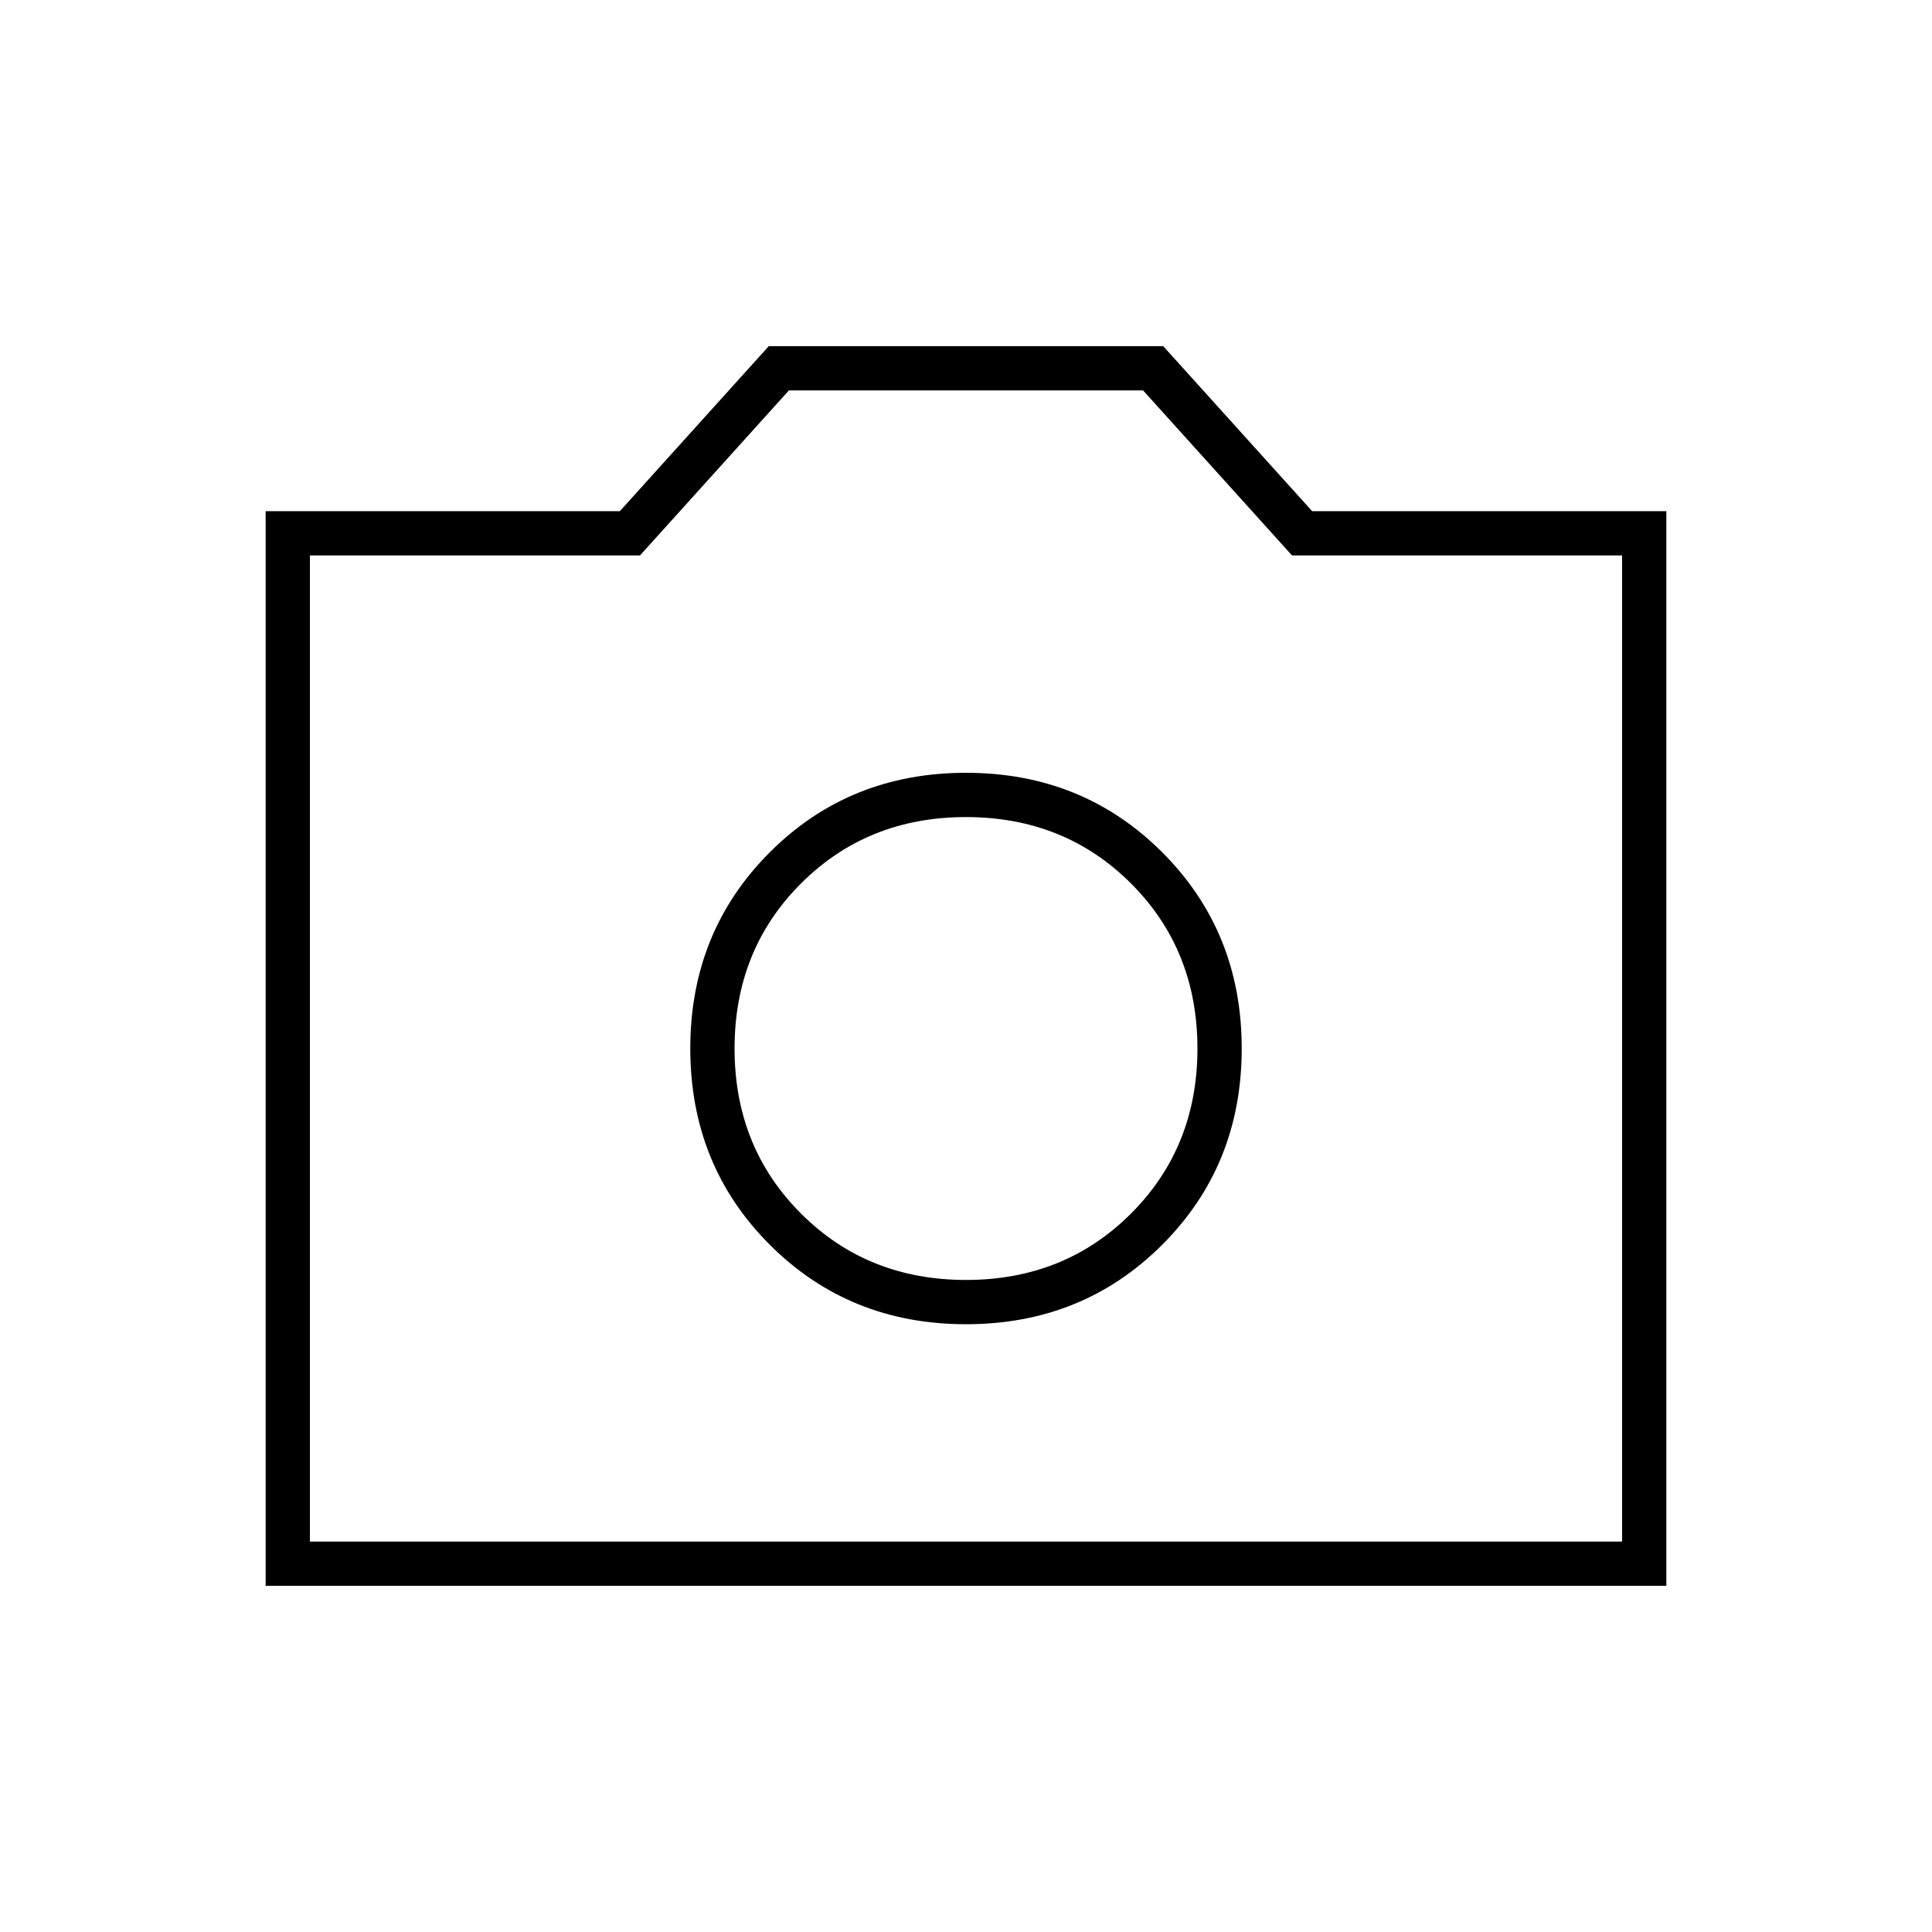 <svg xmlns="http://www.w3.org/2000/svg" width="48" height="48" viewBox="0 -960 960 960"><path d="M480-302q58 0 97.5-39.5T617-439q0-58-39.5-97.5T480-576q-58 0-97.5 39.5T343-439q0 58 39.5 97.5T480-302Zm0-22q-49 0-82-33t-33-82q0-49 33-82t82-33q49 0 82 33t33 82q0 49-33 82t-82 33ZM132-172v-534h176l74-82h196l74 82h176v534H132Zm22-22h652v-490H642l-74-82H392l-74 82H154v490Zm326-245Z"/></svg>